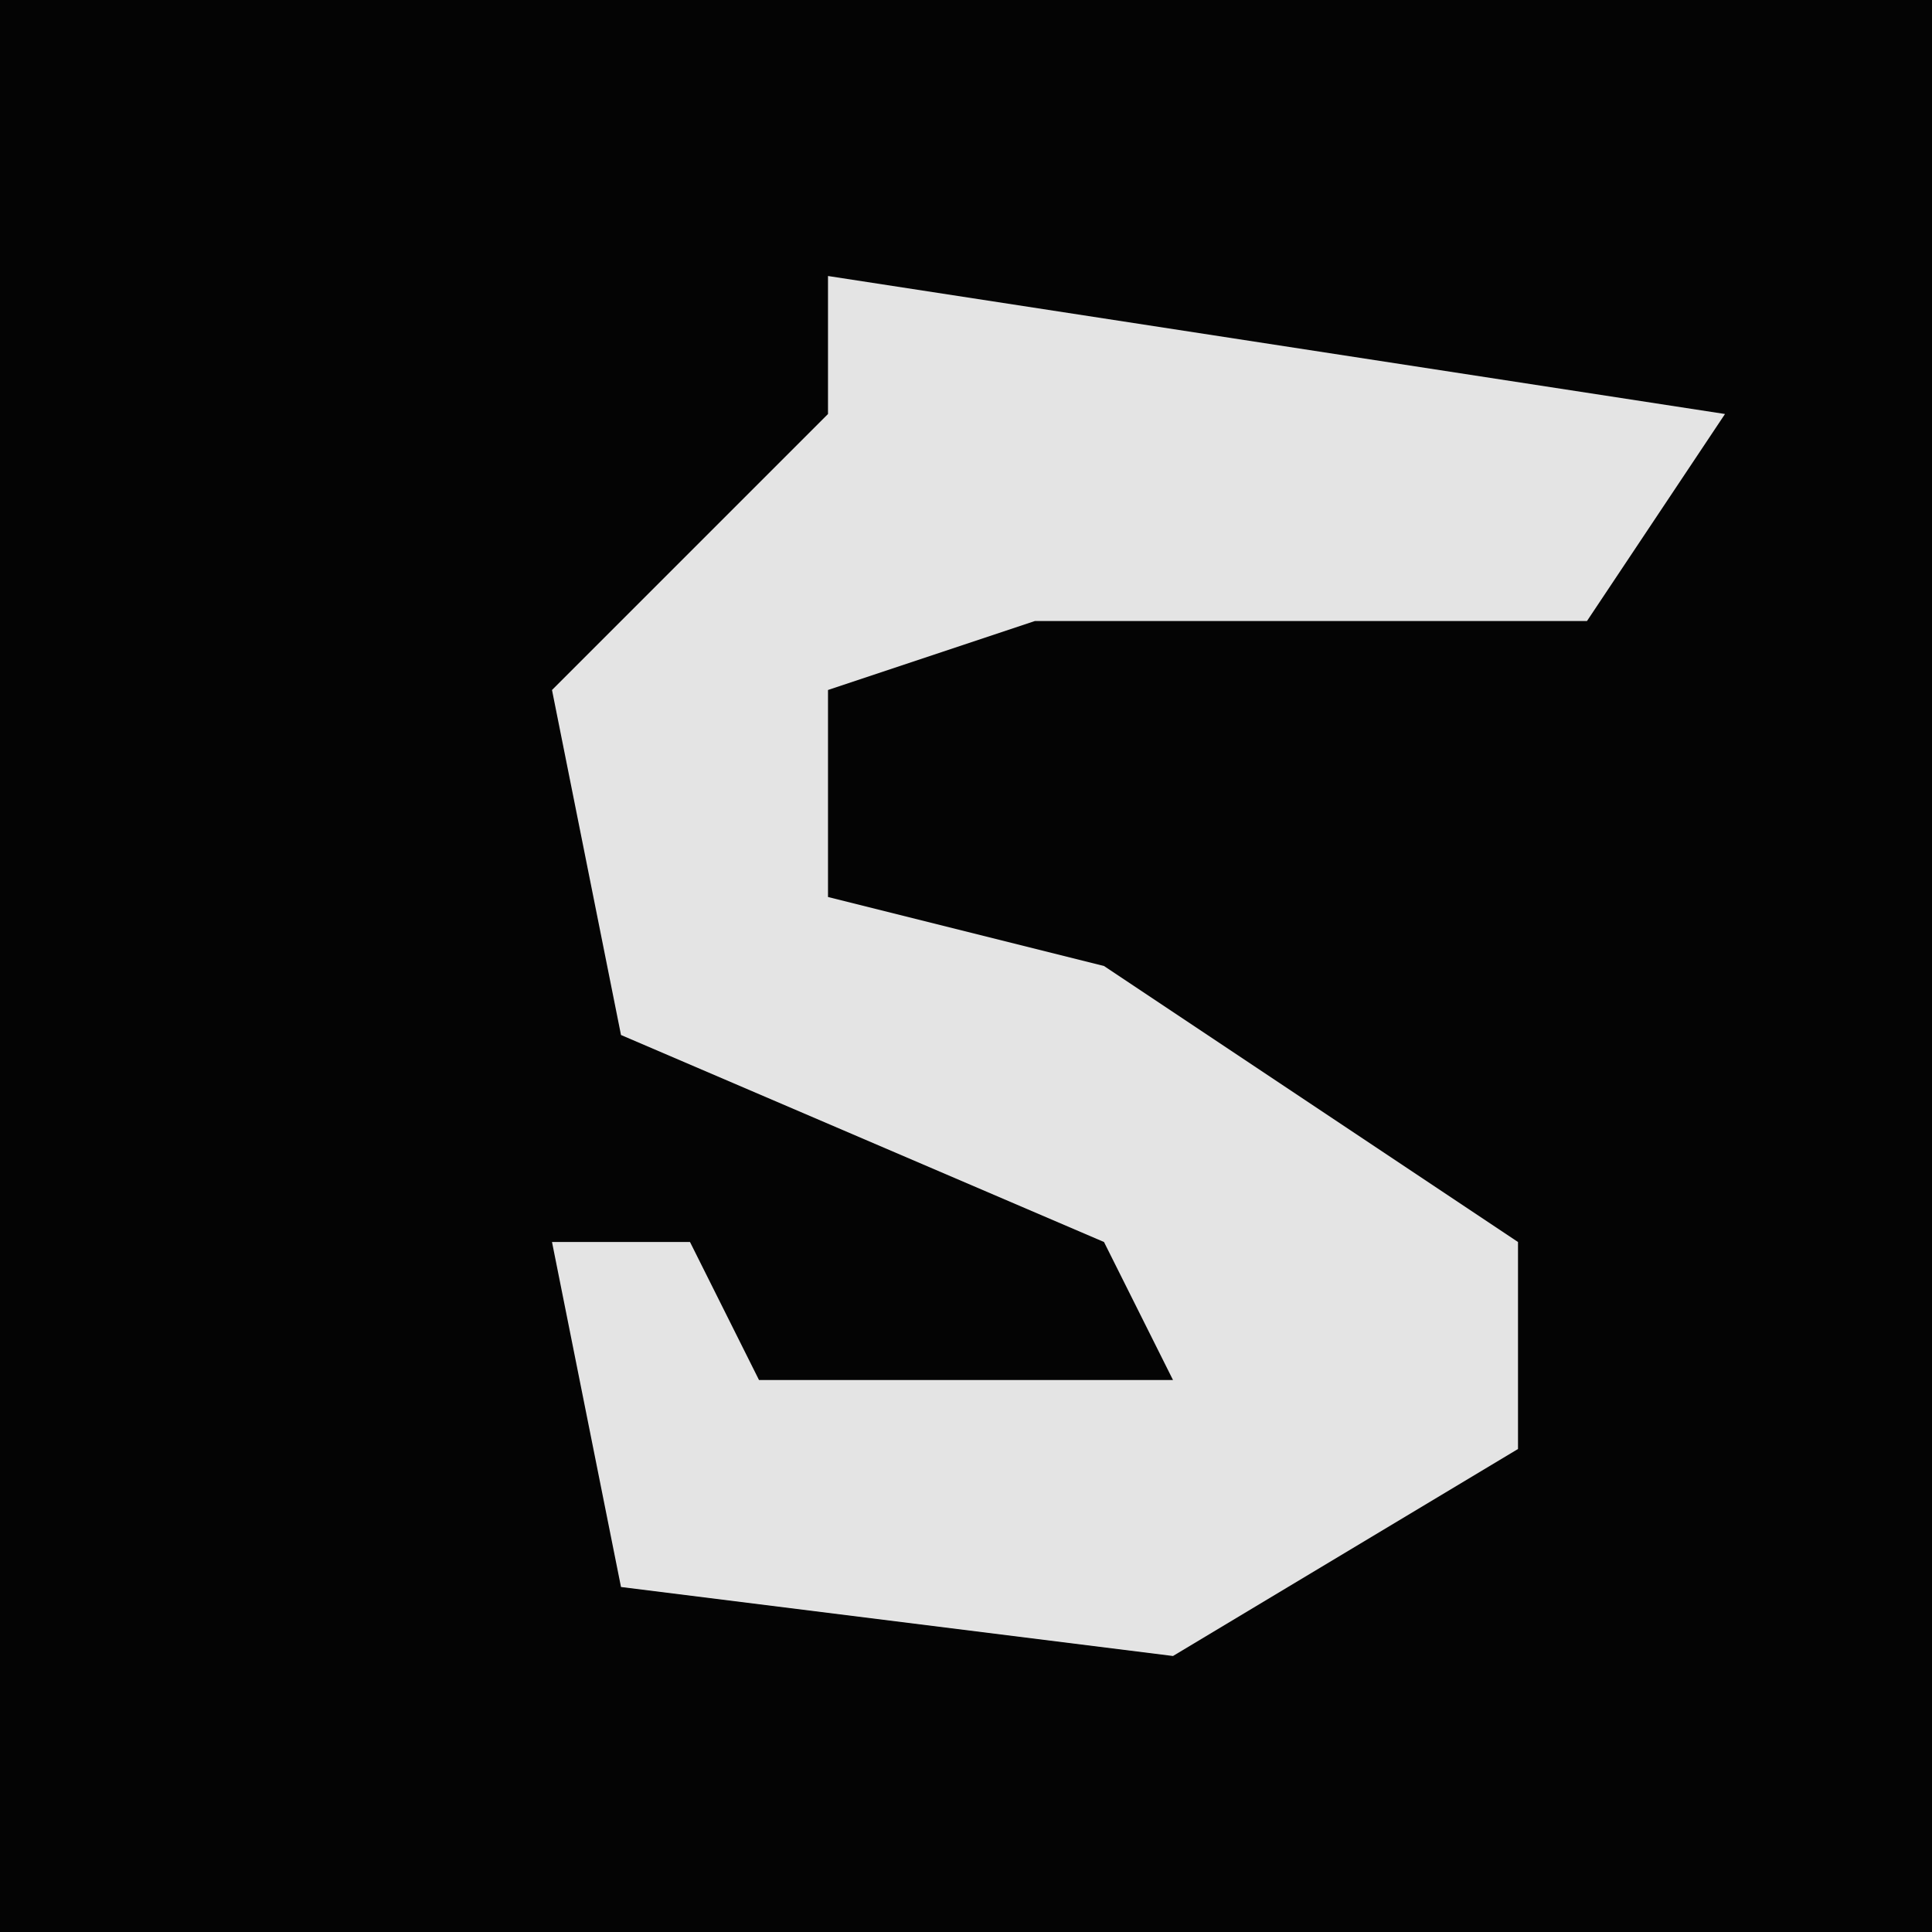 <?xml version="1.0" encoding="UTF-8"?>
<svg version="1.1" xmlns="http://www.w3.org/2000/svg" width="28" height="28">
<path d="M0,0 L28,0 L28,28 L0,28 Z " fill="#040404" transform="translate(0,0)"/>
<path d="M0,0 L13,2 L11,5 L3,5 L0,6 L0,9 L4,10 L10,14 L10,17 L5,20 L-3,19 L-4,14 L-2,14 L-1,16 L5,16 L4,14 L-3,11 L-4,6 L0,2 Z " fill="#E4E4E4" transform="translate(12,4)"/>
</svg>
